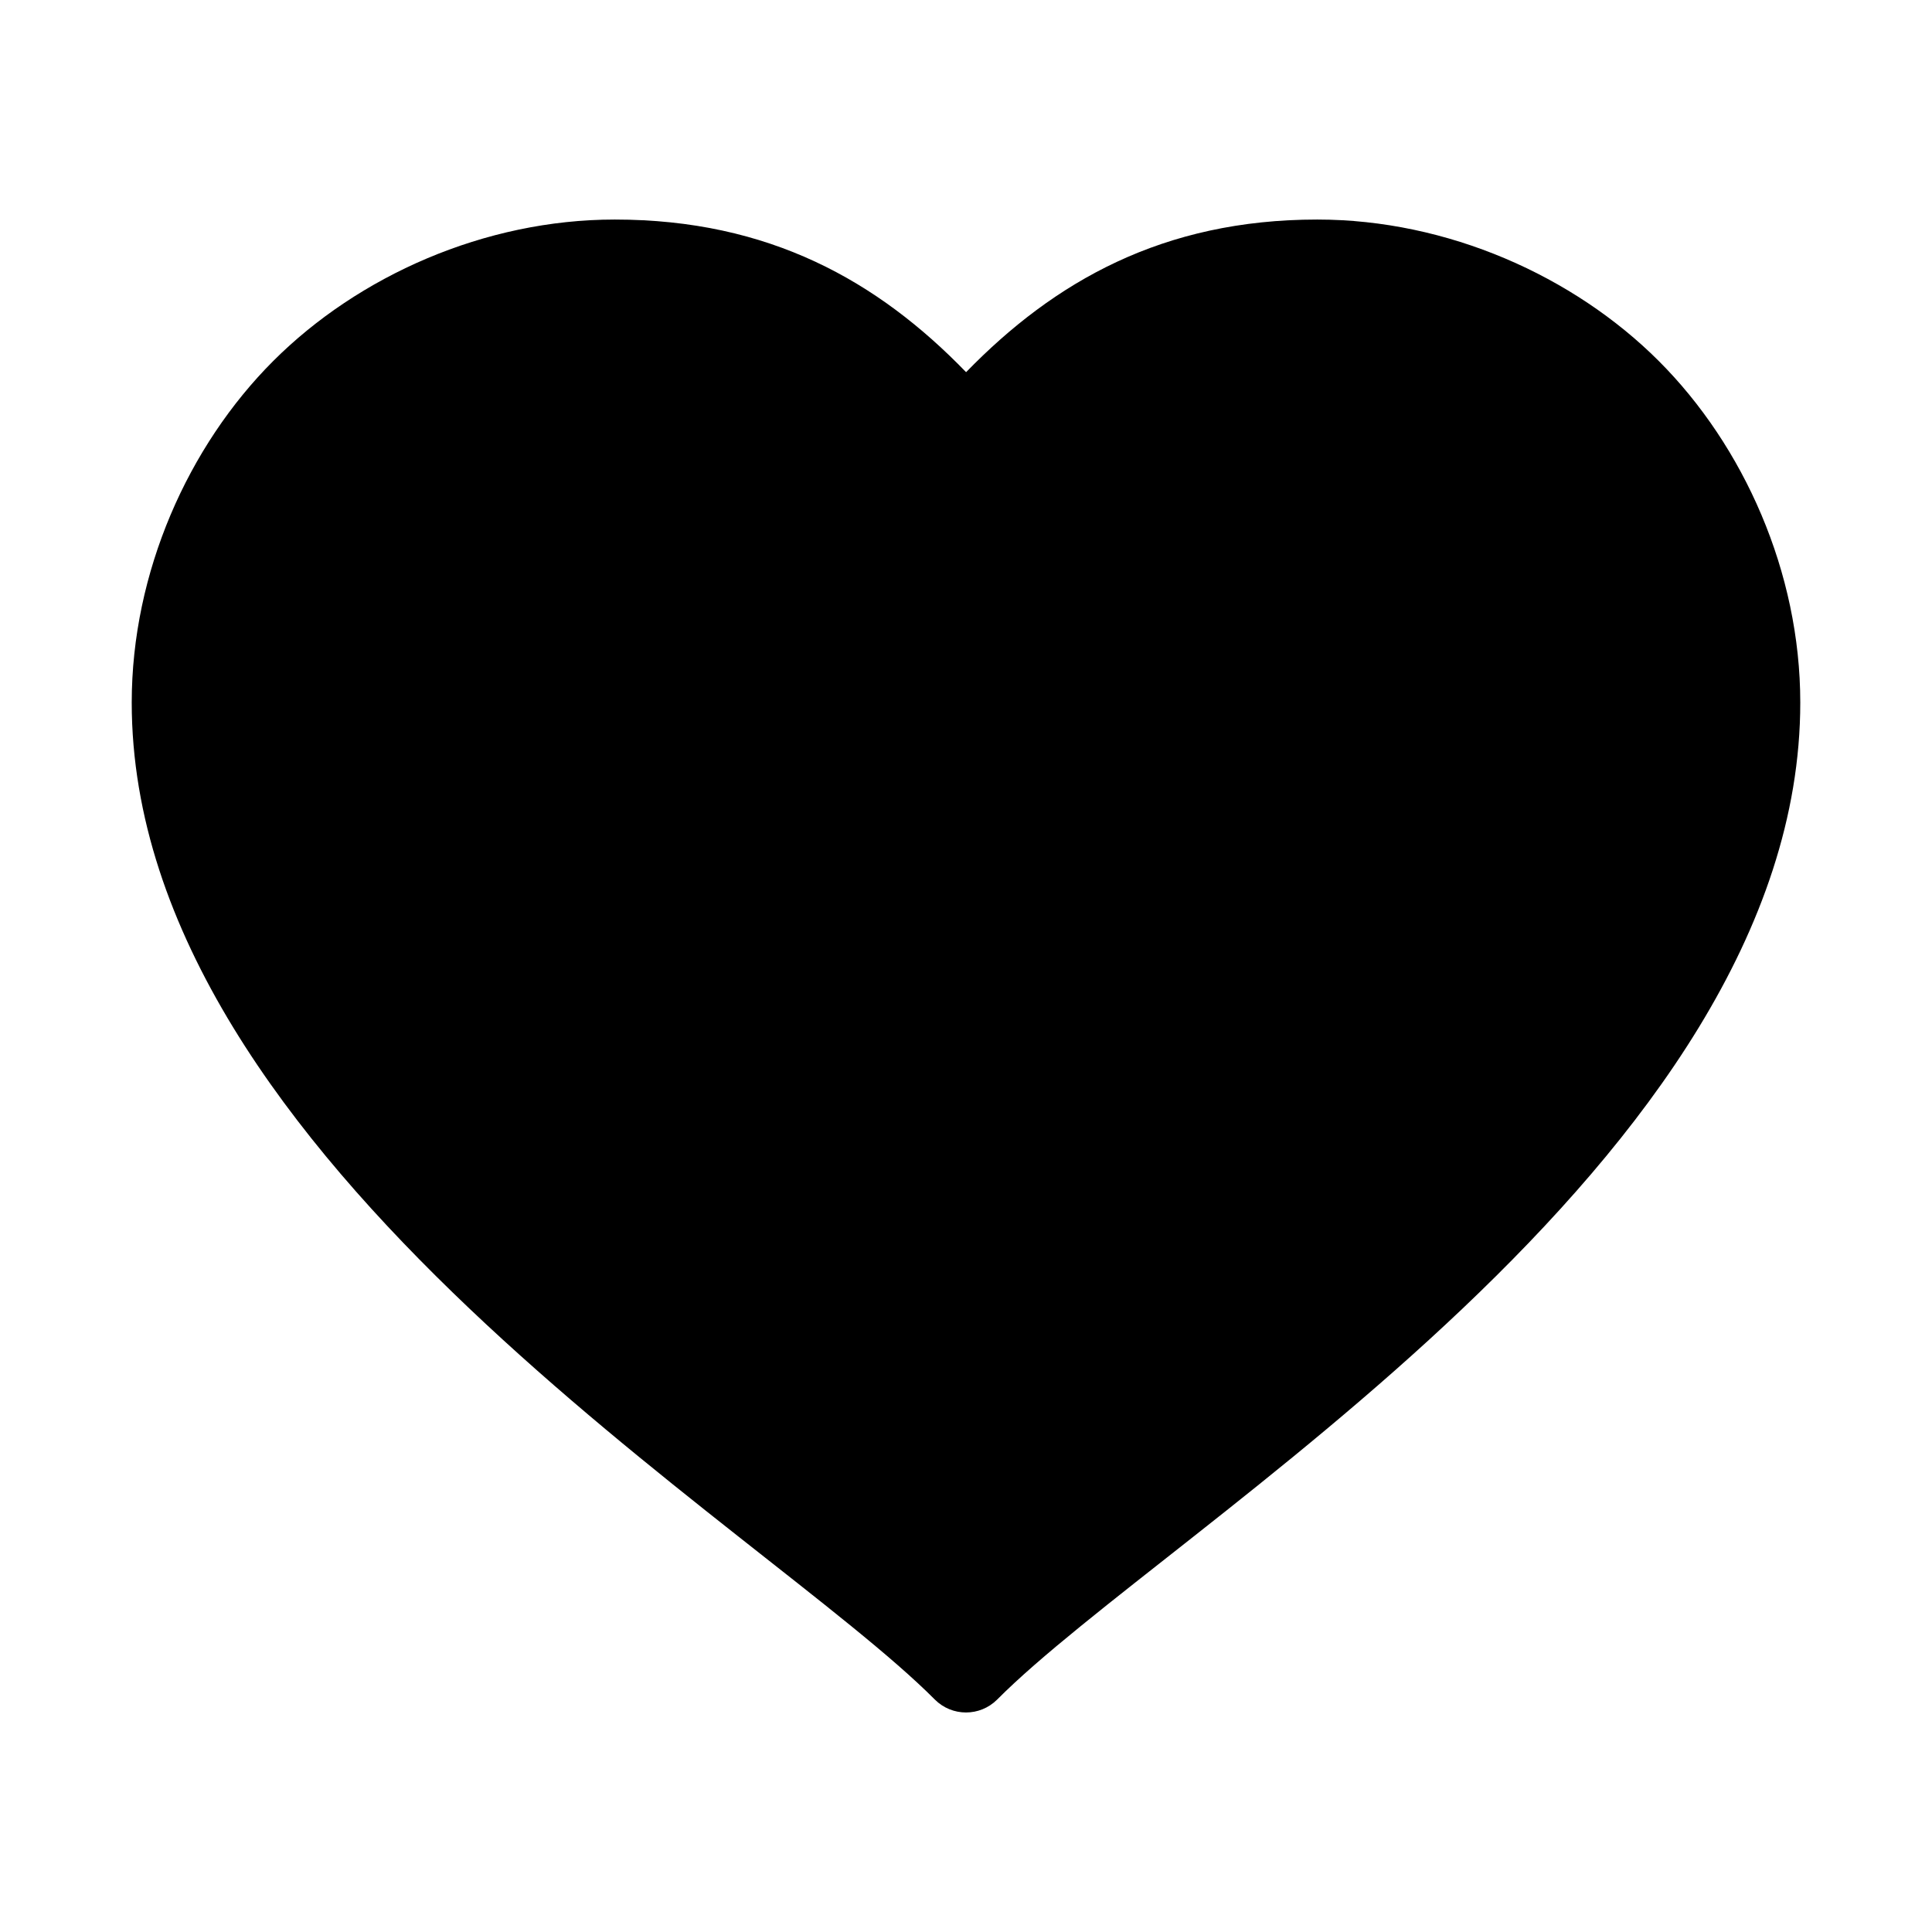 <?xml version="1.0" encoding="utf-8"?>
<svg viewBox="0 0 22 22" xmlns="http://www.w3.org/2000/svg">
  <path d="M 11.001 4.238 C 12.006 3.205 13.242 2.5 15 2.5 C 16.483 2.5 17.921 3.143 18.889 4.111 C 19.857 5.079 20.5 6.517 20.5 8 C 20.5 13.217 13.301 17.394 11.354 19.354 C 11.158 19.549 10.842 19.549 10.646 19.354 C 8.699 17.394 1.5 13.217 1.5 8 C 1.5 6.517 2.143 5.079 3.111 4.111 C 4.079 3.143 5.517 2.5 7 2.5 C 8.758 2.5 9.995 3.199 11.001 4.238 Z"/>
</svg>